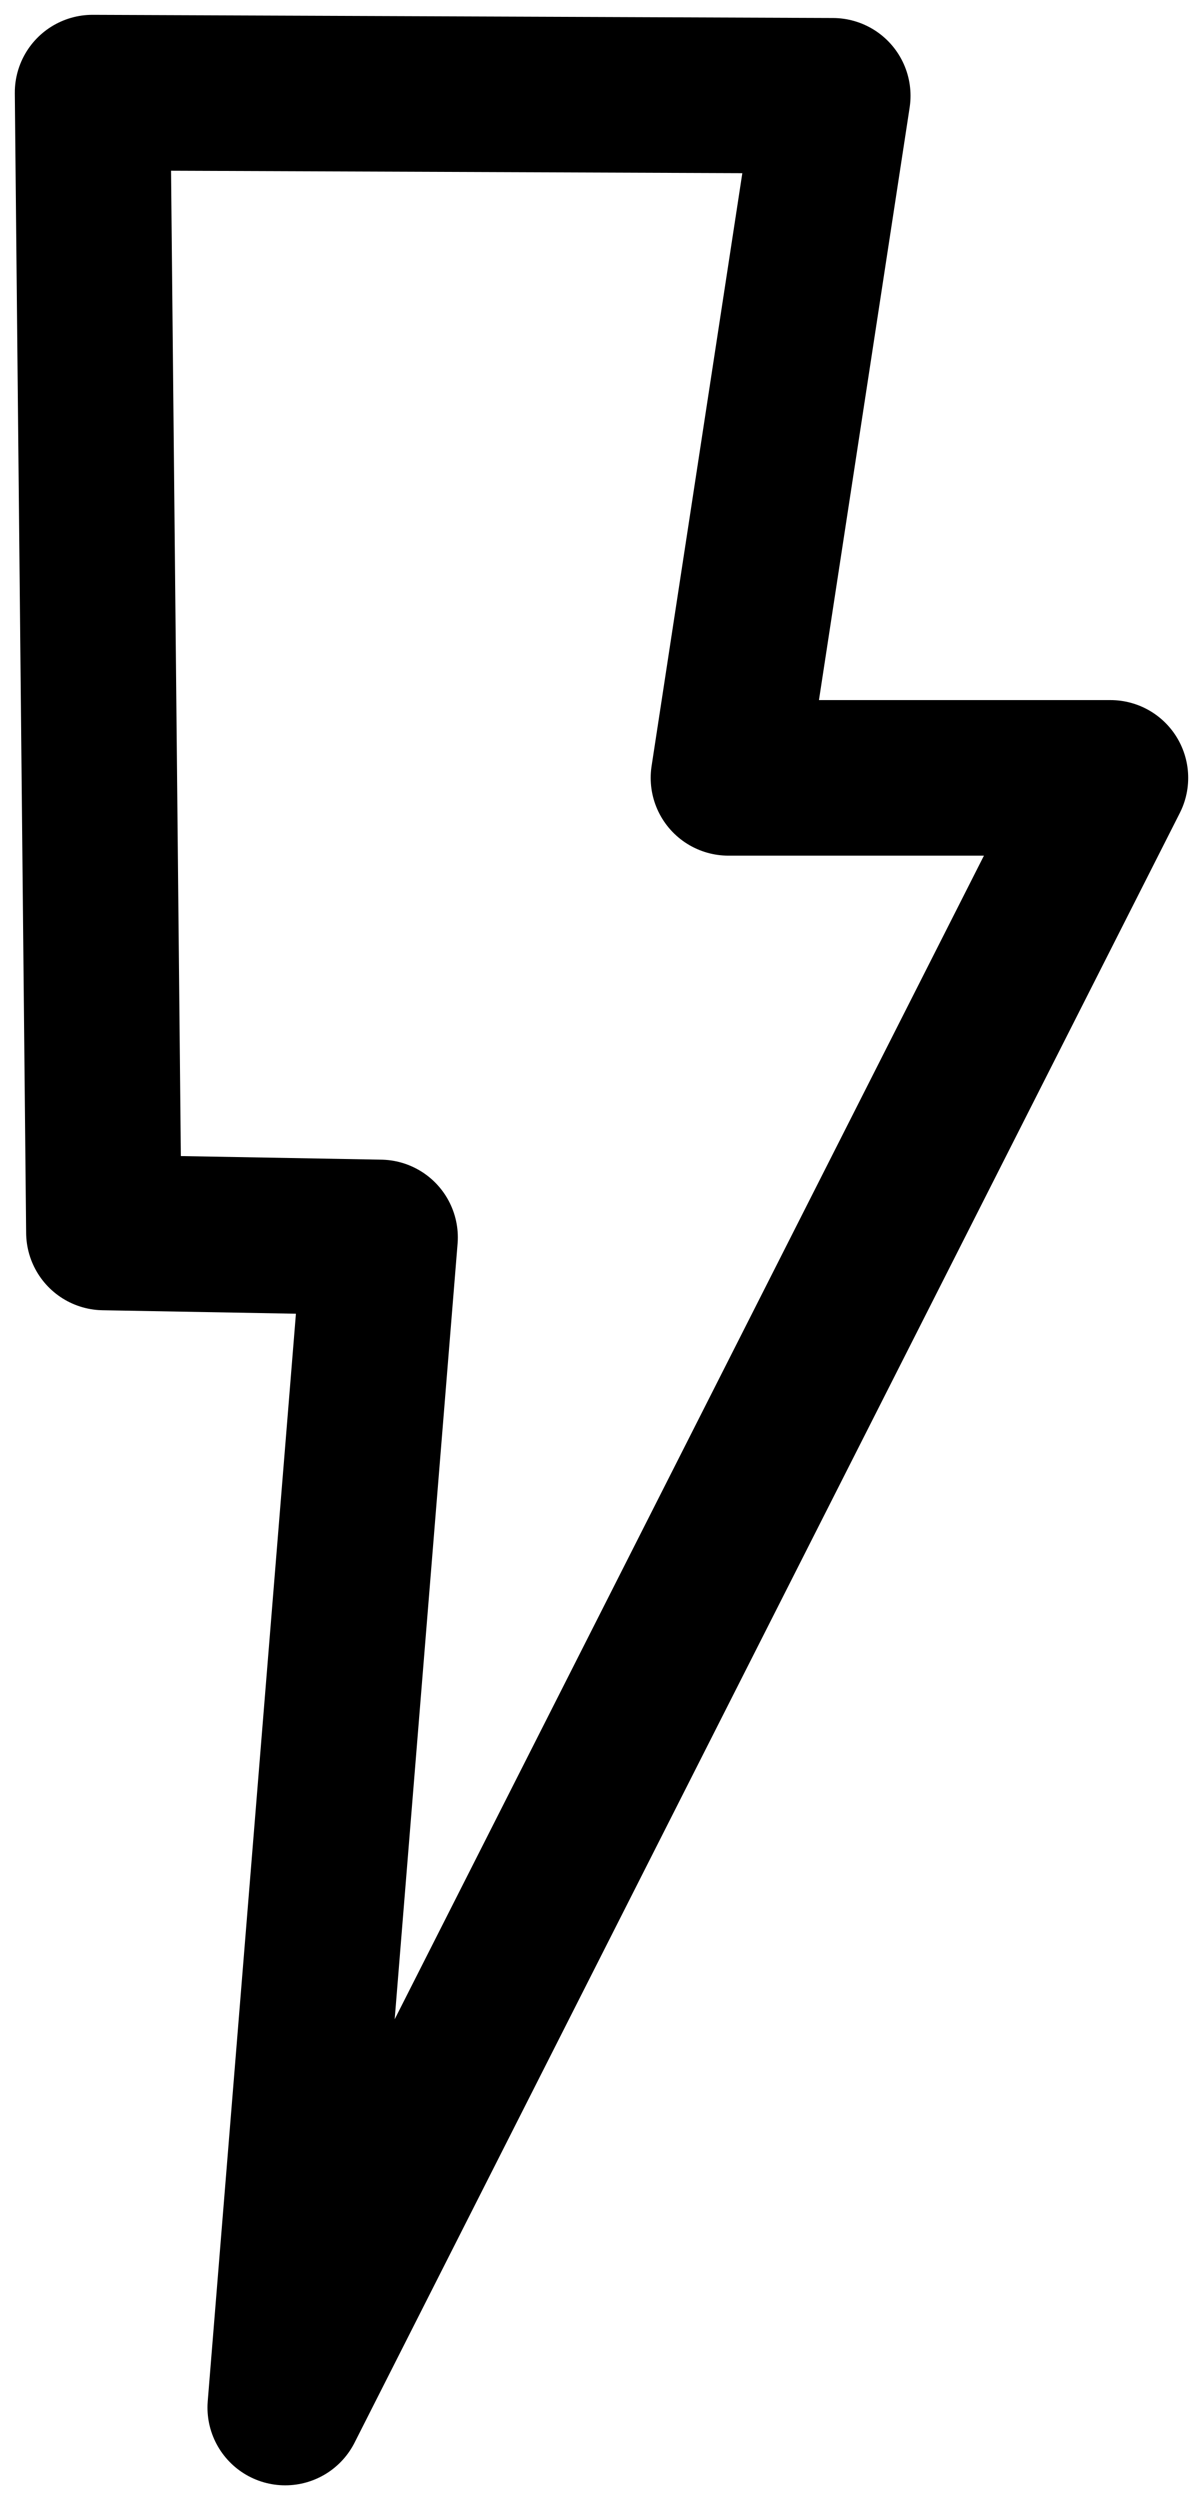 <?xml version="1.0" encoding="UTF-8" standalone="no"?>
<svg width="26px" height="54px" viewBox="0 0 26 54" version="1.1" xmlns="http://www.w3.org/2000/svg" xmlns:xlink="http://www.w3.org/1999/xlink" xmlns:sketch="http://www.bohemiancoding.com/sketch/ns">
    <!-- Generator: Sketch 3.5.2 (25235) - http://www.bohemiancoding.com/sketch -->
    <title>Bold</title>
    <desc>Created with Sketch.</desc>
    <defs></defs>
    <g id="Page-1" stroke="none" stroke-width="1" fill="none" fill-rule="evenodd" sketch:type="MSPage">
        <g id="Artboard-1-Copy" sketch:type="MSArtboardGroup" transform="translate(-525, -178)" stroke="#000000" stroke-width="3.36" stroke-linecap="round" stroke-linejoin="round">
            <g id="Group-6" sketch:type="MSLayerGroup" transform="translate(440, 169)">
                <g id="Group-8" transform="translate(2, 11)" sketch:type="MSShapeGroup">
                    <path d="M100.999,0.069 L98.743,14.801 L107,14.801 L89.164,50 L91.215,24.727 L85.245,24.62 L85,0 L100.999,0.069 L100.999,0.069 Z" id="Bold"></path>
                </g>
            </g>
        </g>
    </g>
</svg>